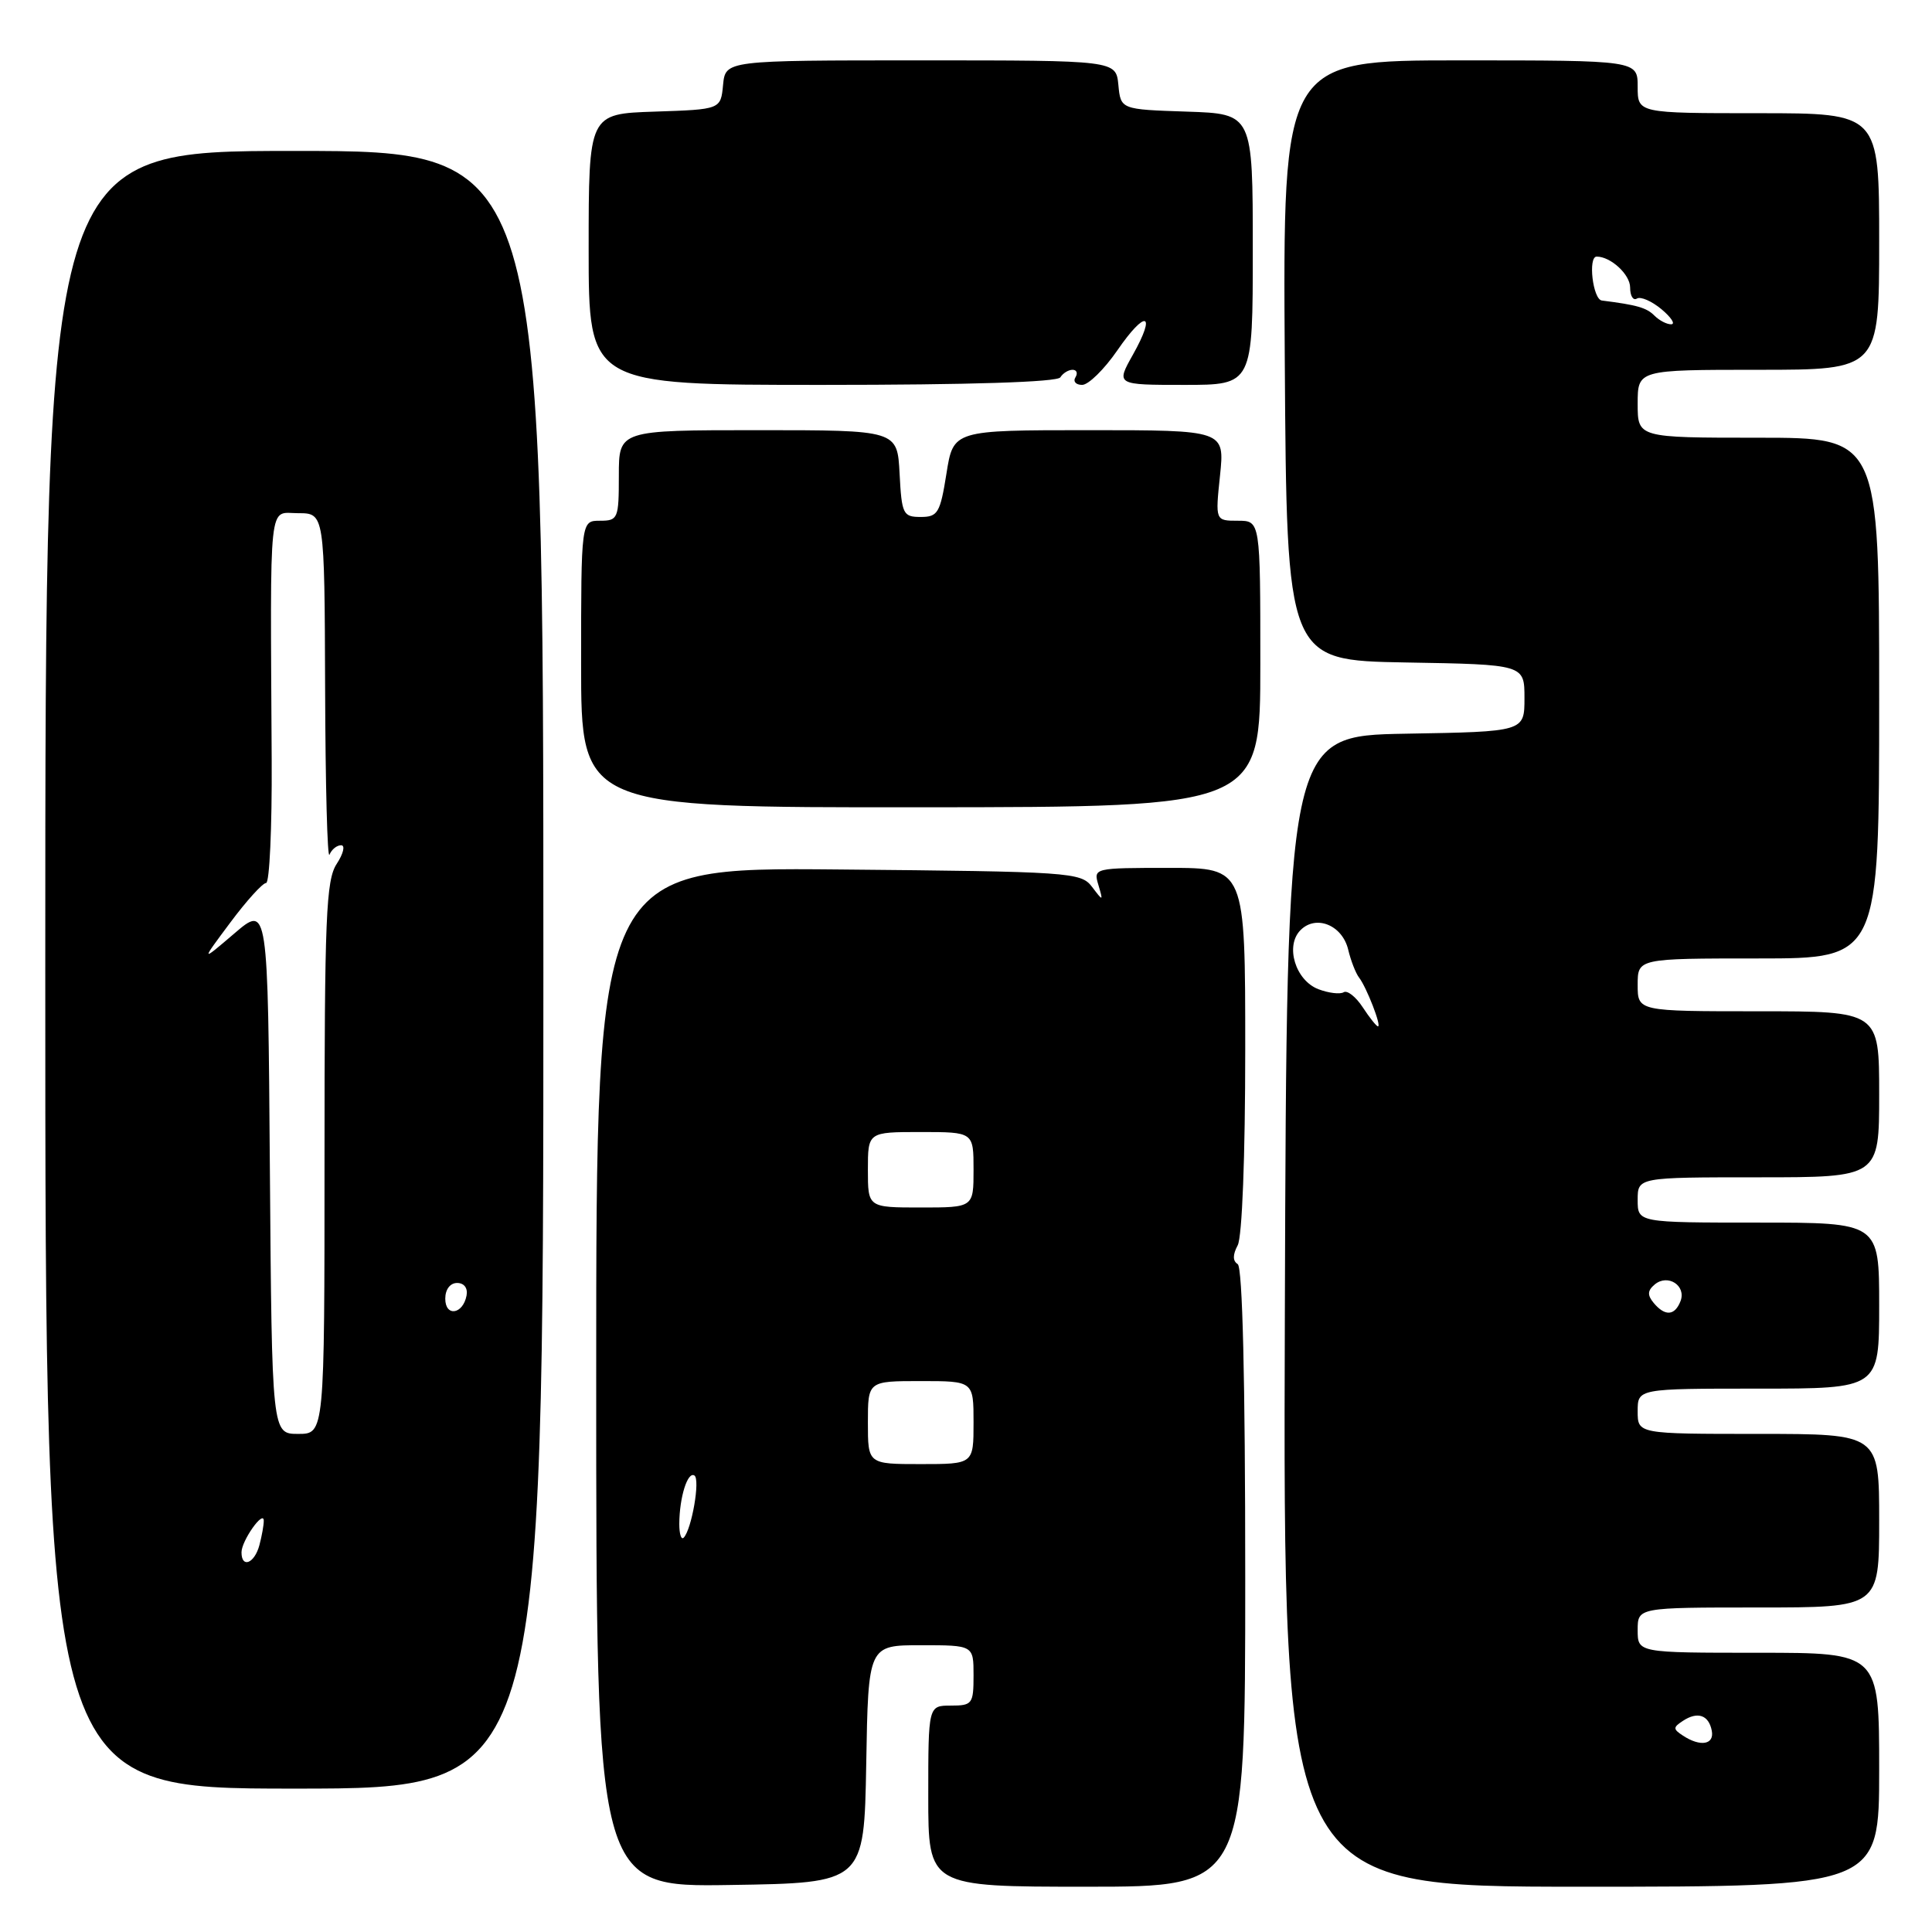 <?xml version="1.0" encoding="UTF-8" standalone="no"?>
<!DOCTYPE svg PUBLIC "-//W3C//DTD SVG 1.1//EN" "http://www.w3.org/Graphics/SVG/1.1/DTD/svg11.dtd" >
<svg xmlns="http://www.w3.org/2000/svg" xmlns:xlink="http://www.w3.org/1999/xlink" version="1.1" viewBox="0 0 256 256">
 <g >
 <path fill="currentColor"
d=" M 114.78 233.75 C 115.05 218.00 115.05 218.00 122.03 218.00 C 129.00 218.00 129.00 218.00 129.00 222.00 C 129.00 225.78 128.83 226.00 126.00 226.00 C 123.00 226.00 123.00 226.00 123.00 238.00 C 123.00 250.00 123.00 250.00 144.00 250.00 C 165.00 250.00 165.00 250.00 165.00 209.06 C 165.00 182.77 164.64 167.90 164.00 167.50 C 163.33 167.08 163.33 166.26 164.00 165.01 C 164.59 163.90 165.00 153.24 165.00 139.07 C 165.00 115.00 165.00 115.00 154.93 115.00 C 144.96 115.00 144.87 115.02 145.54 117.25 C 146.19 119.46 146.18 119.46 144.69 117.50 C 143.23 115.58 141.81 115.49 111.08 115.21 C 79.00 114.92 79.00 114.92 79.00 182.48 C 79.00 250.05 79.00 250.05 96.75 249.77 C 114.50 249.50 114.50 249.50 114.78 233.75 Z  M 249.00 234.50 C 249.00 219.00 249.00 219.00 233.00 219.00 C 217.00 219.00 217.00 219.00 217.00 216.00 C 217.00 213.00 217.00 213.00 233.00 213.00 C 249.00 213.00 249.00 213.00 249.00 201.50 C 249.00 190.00 249.00 190.00 233.00 190.00 C 217.00 190.00 217.00 190.00 217.00 187.00 C 217.00 184.00 217.00 184.00 233.00 184.00 C 249.00 184.00 249.00 184.00 249.00 173.00 C 249.00 162.00 249.00 162.00 233.00 162.00 C 217.00 162.00 217.00 162.00 217.00 159.00 C 217.00 156.00 217.00 156.00 233.00 156.00 C 249.00 156.00 249.00 156.00 249.00 145.00 C 249.00 134.00 249.00 134.00 233.00 134.00 C 217.00 134.00 217.00 134.00 217.00 130.50 C 217.00 127.00 217.00 127.00 233.00 127.00 C 249.00 127.00 249.00 127.00 249.00 92.50 C 249.00 58.00 249.00 58.00 233.00 58.00 C 217.00 58.00 217.00 58.00 217.00 53.50 C 217.00 49.00 217.00 49.00 233.00 49.00 C 249.00 49.00 249.00 49.00 249.00 32.00 C 249.00 15.00 249.00 15.00 233.00 15.00 C 217.00 15.00 217.00 15.00 217.00 11.50 C 217.00 8.00 217.00 8.00 193.49 8.00 C 169.98 8.00 169.98 8.00 170.24 47.75 C 170.50 87.50 170.50 87.50 186.25 87.78 C 202.00 88.05 202.00 88.05 202.00 92.50 C 202.00 96.95 202.00 96.95 186.25 97.22 C 170.50 97.50 170.50 97.50 170.25 173.75 C 170.00 250.00 170.00 250.00 209.50 250.00 C 249.00 250.00 249.00 250.00 249.00 234.50 Z  M 72.00 128.50 C 72.00 20.00 72.00 20.00 39.00 20.00 C 6.00 20.00 6.00 20.00 6.00 128.50 C 6.00 237.00 6.00 237.00 39.00 237.00 C 72.00 237.00 72.00 237.00 72.00 128.50 Z  M 167.00 87.97 C 167.00 69.00 167.00 69.00 164.02 69.00 C 161.03 69.00 161.03 69.00 161.66 63.00 C 162.28 57.00 162.28 57.00 144.30 57.00 C 126.32 57.00 126.32 57.00 125.41 62.75 C 124.58 67.97 124.27 68.50 122.00 68.50 C 119.66 68.50 119.48 68.14 119.20 62.75 C 118.90 57.00 118.90 57.00 100.45 57.00 C 82.00 57.00 82.00 57.00 82.00 63.00 C 82.00 68.73 81.89 69.00 79.50 69.00 C 77.00 69.00 77.00 69.00 77.00 88.00 C 77.00 107.00 77.00 107.00 122.00 106.97 C 167.00 106.94 167.00 106.94 167.00 87.97 Z  M 140.50 50.00 C 140.84 49.45 141.57 49.00 142.12 49.00 C 142.67 49.00 142.84 49.45 142.50 50.00 C 142.16 50.55 142.56 51.00 143.39 51.00 C 144.22 51.00 146.32 48.94 148.05 46.43 C 151.81 40.96 153.28 41.37 150.11 47.01 C 147.87 51.00 147.87 51.00 156.94 51.00 C 166.00 51.00 166.00 51.00 166.00 33.04 C 166.00 15.08 166.00 15.08 157.25 14.79 C 148.50 14.50 148.50 14.50 148.19 11.25 C 147.87 8.00 147.87 8.00 122.00 8.00 C 96.13 8.00 96.13 8.00 95.81 11.25 C 95.50 14.50 95.50 14.50 86.75 14.79 C 78.00 15.08 78.00 15.08 78.00 33.04 C 78.00 51.00 78.00 51.00 108.94 51.00 C 128.49 51.00 140.11 50.63 140.50 50.00 Z  M 90.01 201.92 C 90.03 198.39 91.11 194.95 92.01 195.51 C 92.81 196.00 91.65 202.68 90.59 203.75 C 90.26 204.07 90.01 203.25 90.01 201.92 Z  M 115.00 188.50 C 115.00 183.00 115.00 183.00 122.00 183.00 C 129.00 183.00 129.00 183.00 129.00 188.50 C 129.00 194.00 129.00 194.00 122.00 194.00 C 115.00 194.00 115.00 194.00 115.00 188.50 Z  M 115.00 155.00 C 115.00 150.00 115.00 150.00 122.00 150.00 C 129.00 150.00 129.00 150.00 129.00 155.00 C 129.00 160.00 129.00 160.00 122.00 160.00 C 115.00 160.00 115.00 160.00 115.00 155.00 Z  M 223.00 229.98 C 221.67 229.11 221.67 228.89 223.00 228.02 C 224.95 226.74 226.42 227.25 226.82 229.33 C 227.18 231.18 225.31 231.50 223.00 229.98 Z  M 219.11 172.63 C 218.26 171.60 218.30 171.00 219.27 170.19 C 221.00 168.76 223.46 170.35 222.68 172.40 C 221.92 174.36 220.62 174.45 219.11 172.63 Z  M 180.57 133.47 C 179.66 132.08 178.52 131.18 178.04 131.48 C 177.56 131.77 176.06 131.59 174.71 131.08 C 171.65 129.92 170.25 125.32 172.33 123.24 C 174.40 121.17 177.86 122.59 178.64 125.82 C 178.99 127.29 179.64 128.96 180.08 129.53 C 181.07 130.80 183.09 136.00 182.59 136.00 C 182.39 136.00 181.48 134.86 180.57 133.47 Z  M 219.22 41.82 C 218.17 40.77 216.93 40.41 212.25 39.82 C 211.06 39.67 210.39 34.00 211.57 34.00 C 213.43 34.00 216.00 36.37 216.00 38.09 C 216.00 39.21 216.40 39.87 216.90 39.56 C 217.39 39.26 218.85 39.89 220.15 40.97 C 221.44 42.05 222.03 42.95 221.45 42.97 C 220.87 42.99 219.87 42.47 219.22 41.82 Z  M 32.00 205.69 C 32.00 204.16 34.93 200.01 34.95 201.50 C 34.96 202.05 34.70 203.51 34.37 204.75 C 33.72 207.17 32.00 207.85 32.00 205.69 Z  M 35.76 154.94 C 35.50 119.88 35.50 119.88 31.05 123.69 C 26.59 127.50 26.59 127.50 30.51 122.25 C 32.66 119.36 34.80 117.00 35.26 117.00 C 35.71 117.00 36.05 109.69 36.00 100.75 C 35.81 65.34 35.53 68.00 39.50 68.00 C 43.00 68.00 43.00 68.00 43.08 91.25 C 43.12 104.04 43.38 113.94 43.66 113.25 C 43.94 112.56 44.63 112.00 45.20 112.00 C 45.77 112.00 45.50 113.11 44.62 114.46 C 43.20 116.62 43.00 121.52 43.00 153.46 C 43.00 190.00 43.00 190.00 39.51 190.00 C 36.03 190.00 36.03 190.00 35.76 154.94 Z  M 59.00 172.08 C 59.00 170.85 59.65 170.00 60.57 170.00 C 61.50 170.00 62.01 170.68 61.82 171.67 C 61.34 174.18 59.00 174.52 59.00 172.08 Z "/>
</g>
</svg>